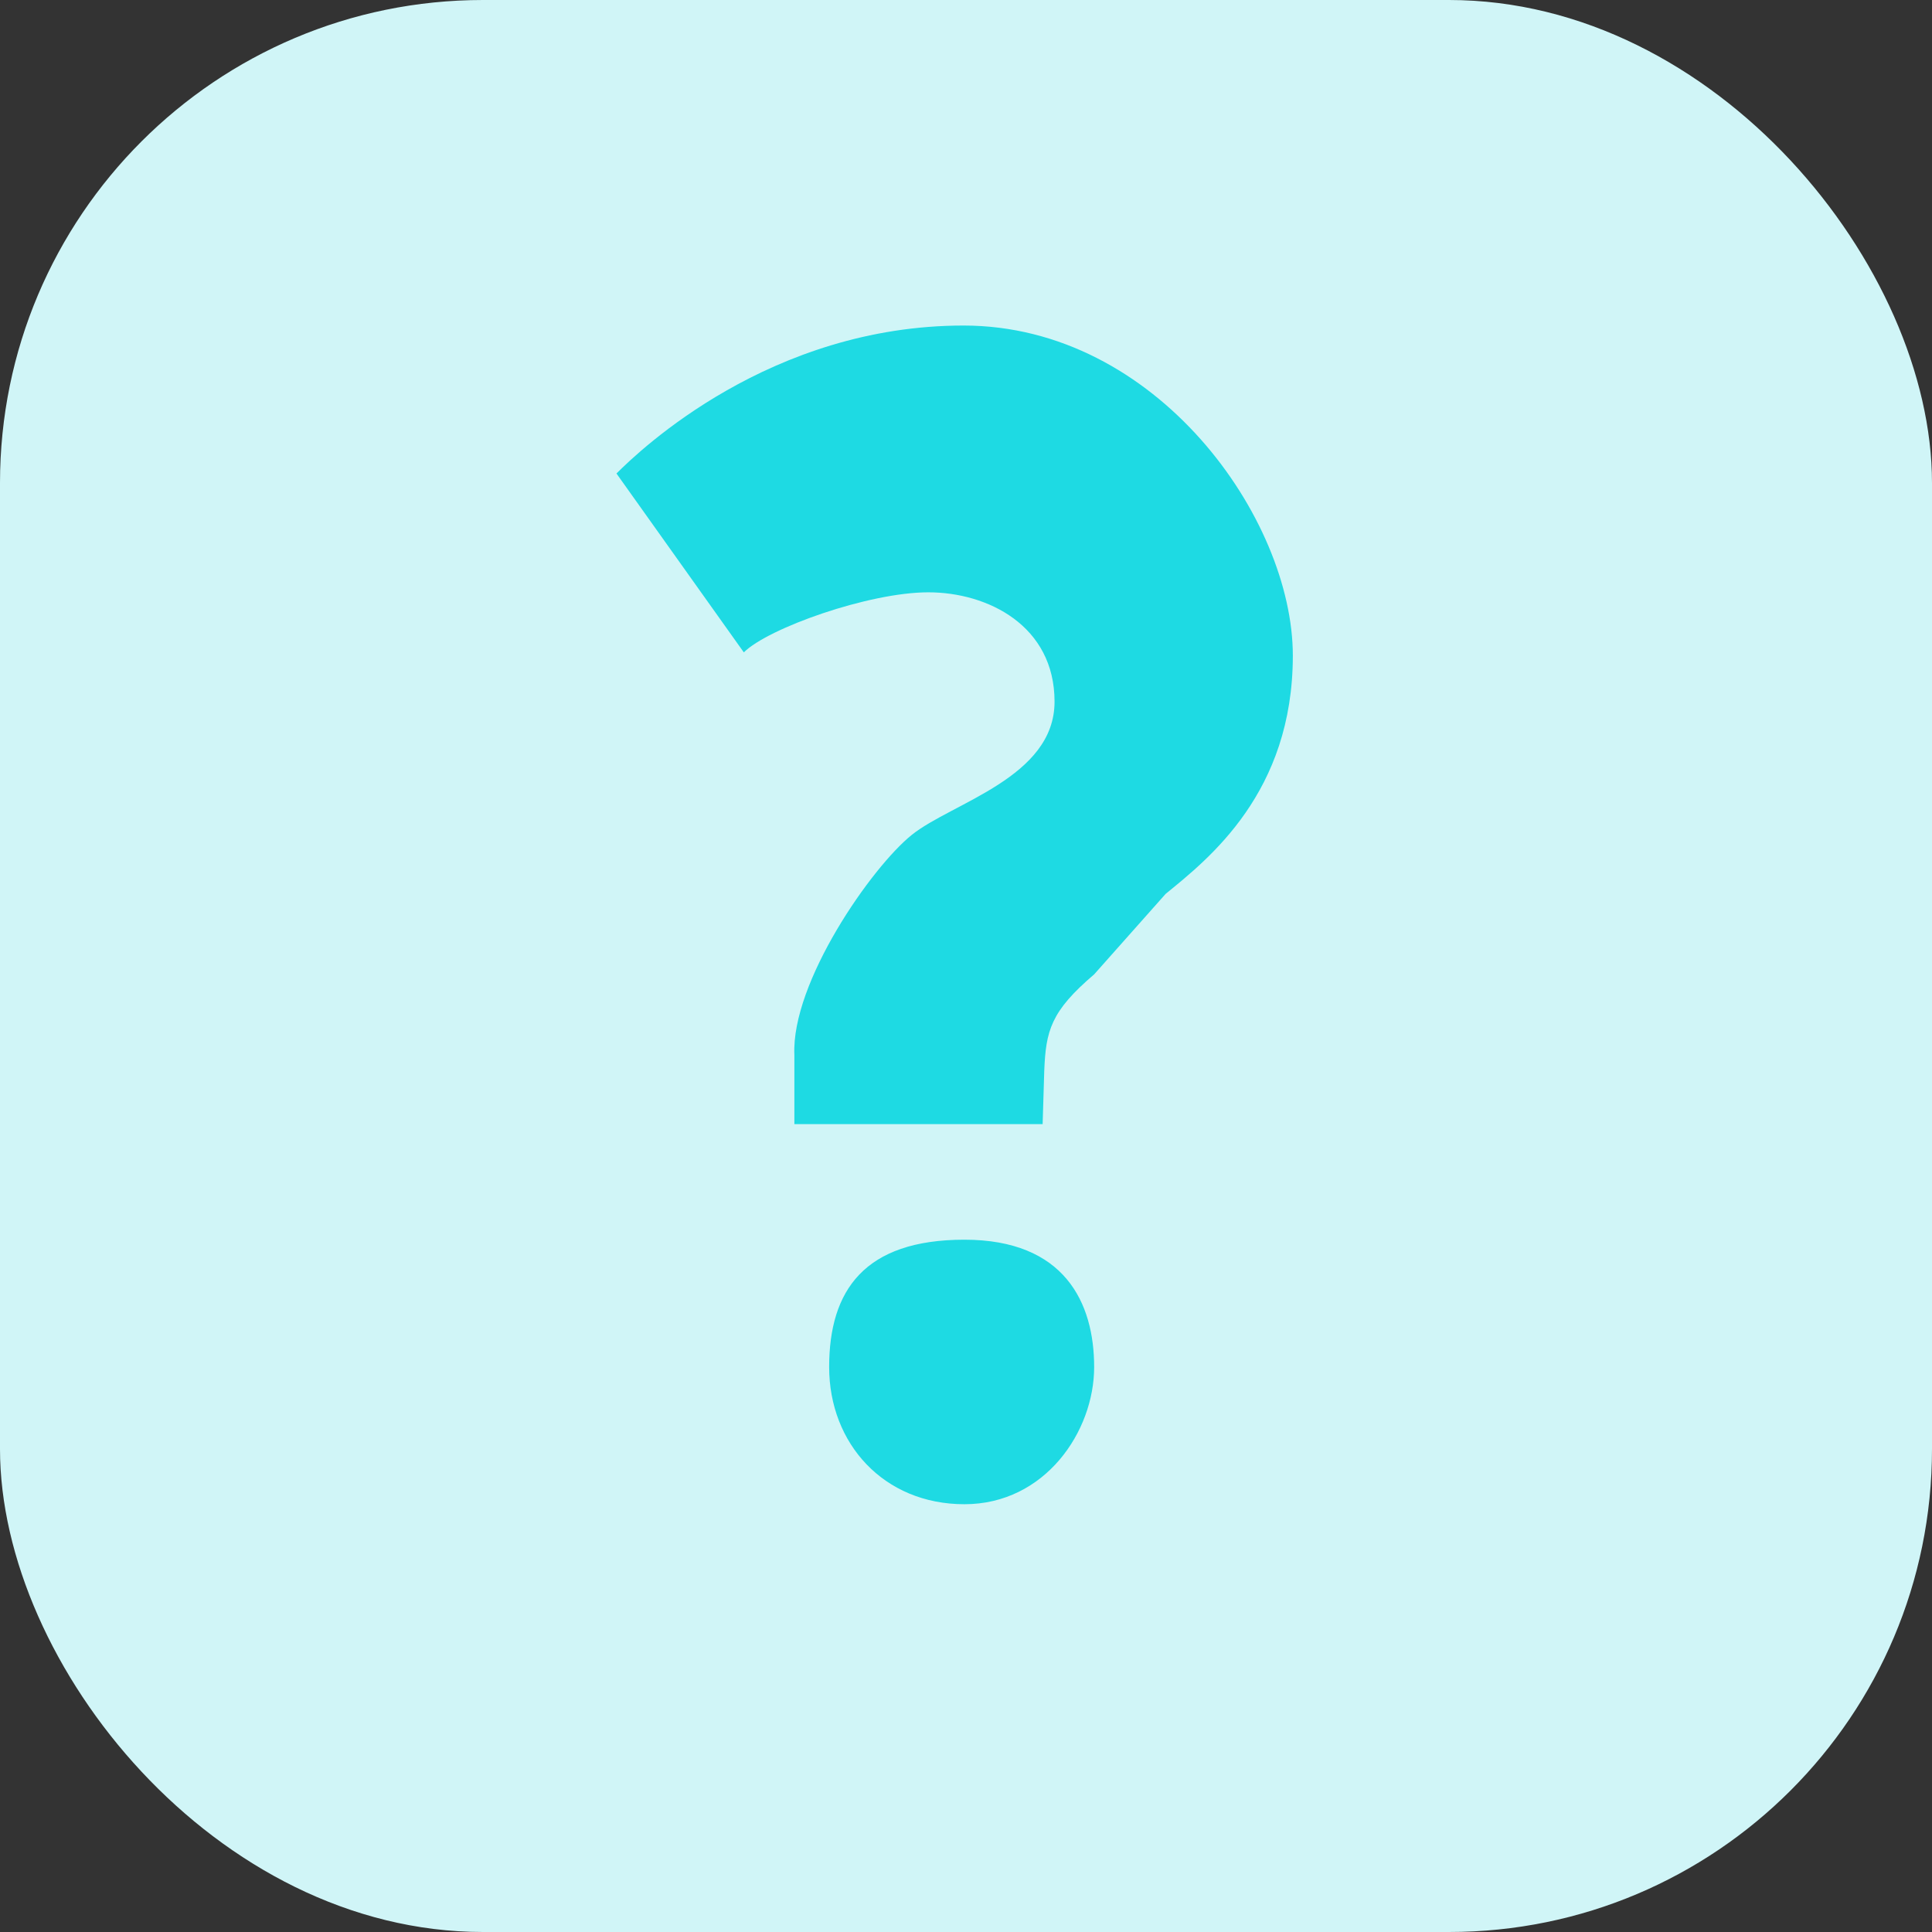 <?xml version="1.0" encoding="UTF-8"?>
<svg width="12px" height="12px" viewBox="0 0 12 12" version="1.1" xmlns="http://www.w3.org/2000/svg" xmlns:xlink="http://www.w3.org/1999/xlink">
    <rect x="0" y="0" width="12" height="12" fill="#333333" stroke="none"/>
    <!-- Generator: Sketch 48.2 (47327) - http://www.bohemiancoding.com/sketch -->
    <title>helper</title>
    <desc>Created with Sketch.</desc>
    <defs></defs>
    <g id="Page-1" stroke="none" stroke-width="1" fill="none" fill-rule="evenodd">
        <g id="helper" fill-rule="nonzero">
            <rect id="Rectangle-path" fill="#D0F5F7" x="0" y="0" width="12" height="12" rx="3"></rect>
            <g id="icon---19-b-link" transform="translate(3, 2)" fill="#1EDAE3">
                <path d="M5.03,2.072 C5.03,2.922 4.51,3.332 4.24,3.552 L3.796,4.052 C3.526,4.282 3.496,4.402 3.486,4.652 L3.476,4.982 L1.934,4.982 L1.934,4.552 C1.914,4.102 2.414,3.385 2.664,3.185 C2.914,2.985 3.55,2.829 3.55,2.358 C3.55,1.887 3.136,1.679 2.766,1.679 C2.396,1.679 1.77,1.902 1.62,2.052 L0.829,0.941 C0.979,0.791 1.785,0.022 2.985,0.022 C4.185,0.022 5.03,1.222 5.03,2.072 Z M3.796,6.491 C3.796,6.891 3.491,7.343 2.99,7.343 C2.489,7.343 2.15,6.966 2.15,6.491 C2.15,6.016 2.368,5.7 2.99,5.7 C3.612,5.7 3.796,6.091 3.796,6.491 Z" id="icon---19-b"></path>
            </g>
        </g>
    </g>
</svg>